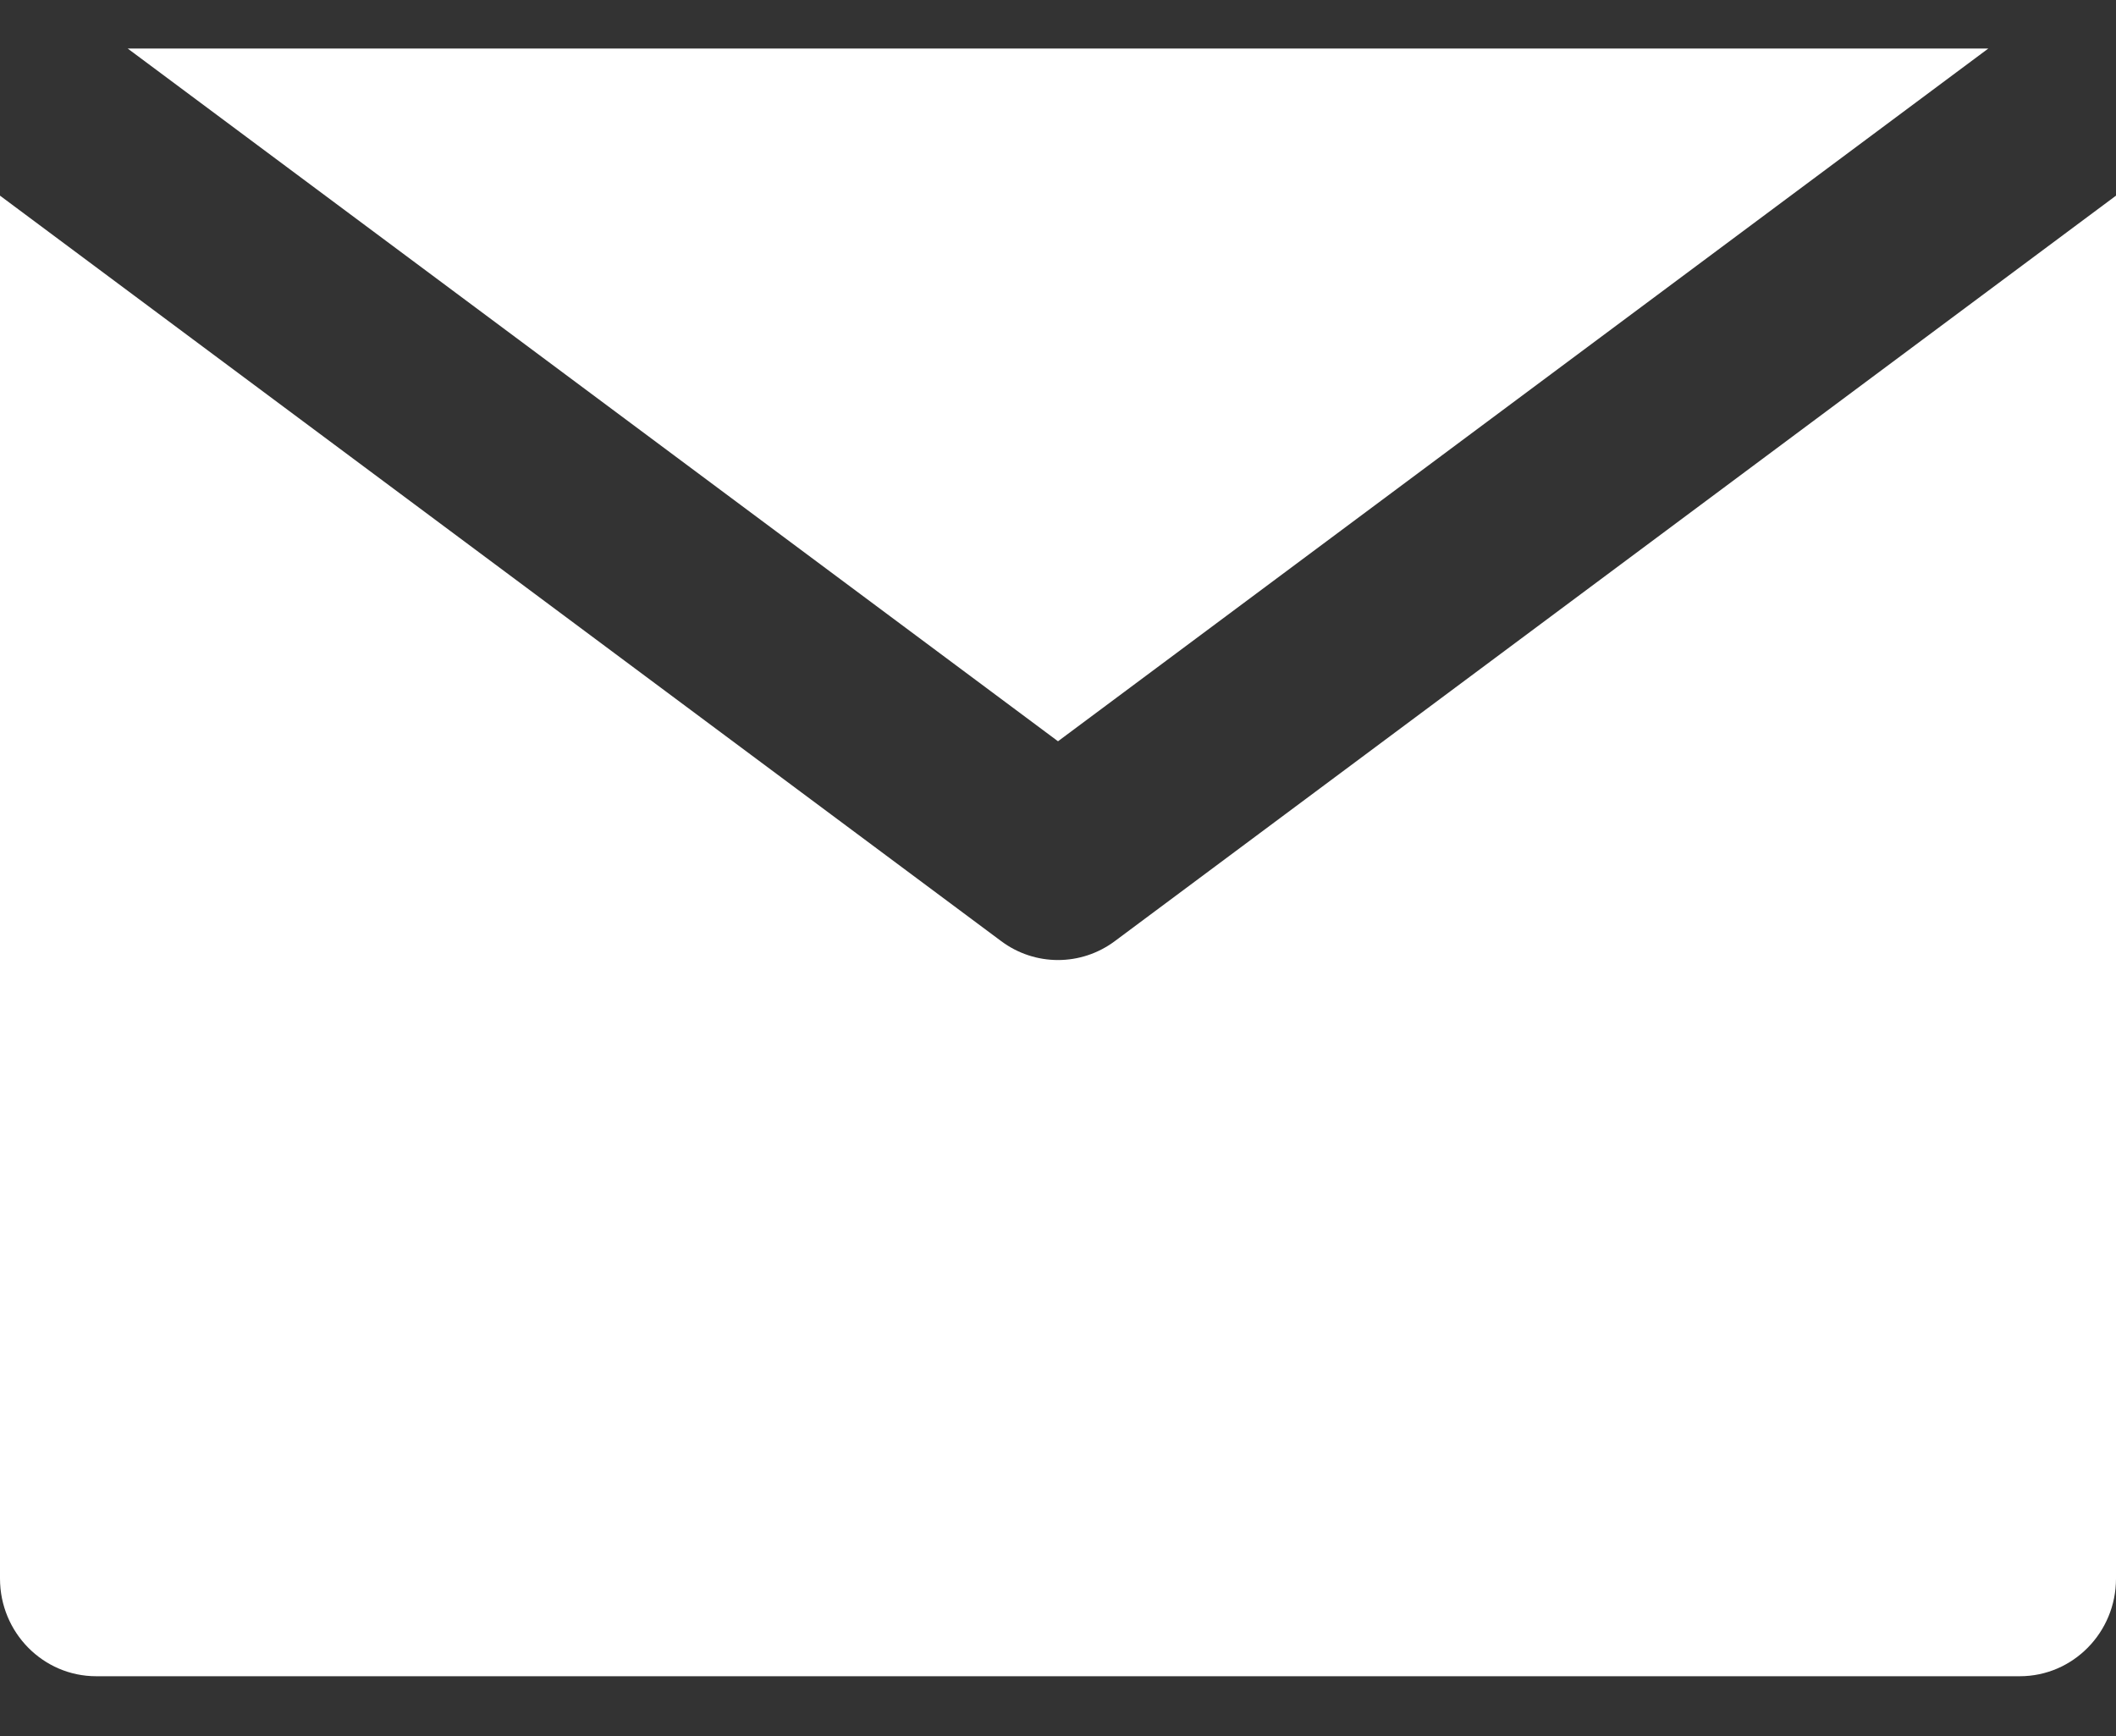 <svg width="39" height="32" viewBox="0 0 39 32" fill="none" xmlns="http://www.w3.org/2000/svg">
<rect x="0" y="0" width="39" height="32" fill="#333333" stroke="none"/>
<g id="email-svgrepo-com 1" clip-path="url(#clip0_144_50)">
<g id="XMLID_348_">
<path id="XMLID_350_" d="M20.548 17.345C20.236 17.578 19.868 17.694 19.5 17.694C19.132 17.694 18.764 17.578 18.452 17.345L3.545 6.246L0 3.606L0 29.094C0 30.088 0.794 30.894 1.773 30.894L37.227 30.894C38.206 30.894 39 30.088 39 29.094V3.606L35.454 6.246L20.548 17.345Z" fill="white"/>
<path id="XMLID_351_" d="M19.5 13.662L36.647 0.894L2.353 0.894L19.5 13.662Z" fill="white"/>
</g>
</g>
<defs>
<clipPath id="clip0_144_50">
<rect width="39" height="31" fill="white" transform="translate(0 0.5)"/>
</clipPath>
</defs>
</svg>
